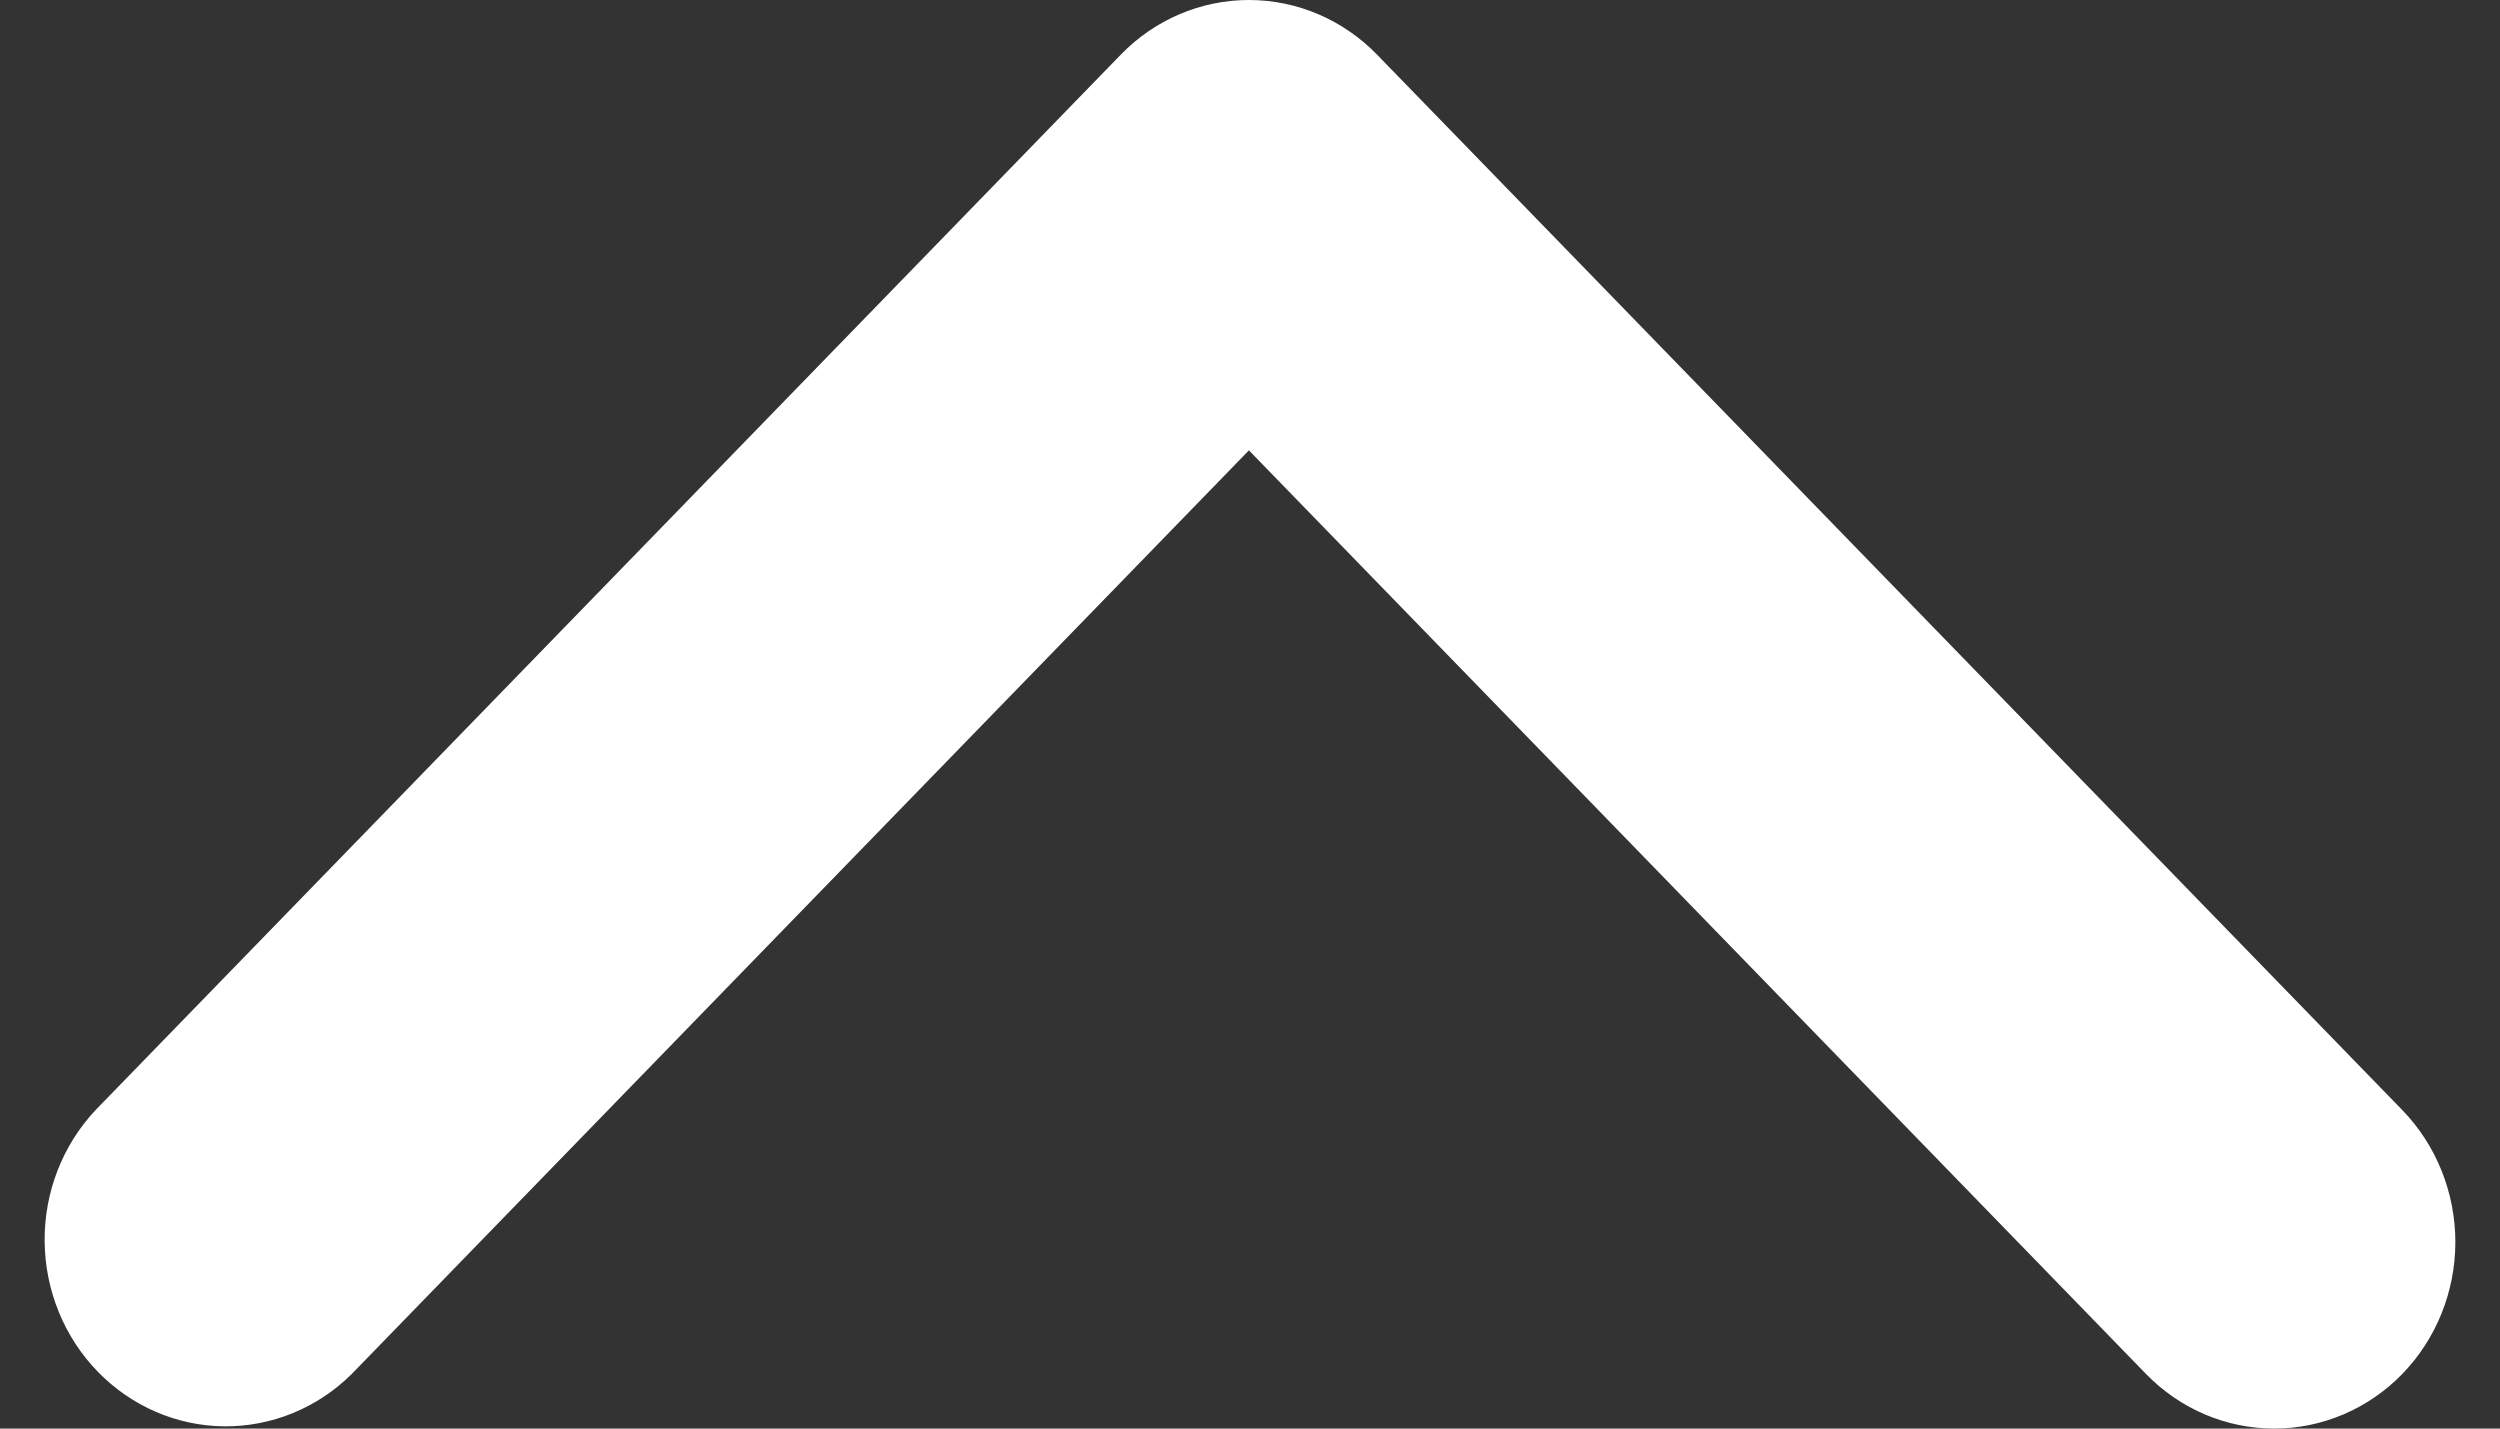 <svg width="28" height="16" viewBox="0 0 28 16" fill="none" xmlns="http://www.w3.org/2000/svg">
<rect x="0" y="0" width="28" height="16" fill="#333333" stroke="none"/>
<path d="M26.906 15.388C26.525 15.78 26.009 16 25.471 16C24.932 16 24.416 15.78 24.035 15.388L13.988 5.044L3.94 15.388C3.557 15.769 3.044 15.979 2.512 15.975C1.98 15.97 1.471 15.75 1.095 15.363C0.718 14.975 0.505 14.451 0.5 13.903C0.495 13.355 0.7 12.827 1.07 12.433L12.553 0.612C12.933 0.22 13.45 0 13.988 0C14.526 0 15.042 0.22 15.423 0.612L26.906 12.433C27.286 12.825 27.5 13.357 27.5 13.911C27.5 14.465 27.286 14.996 26.906 15.388Z" fill="white"/>
</svg>
